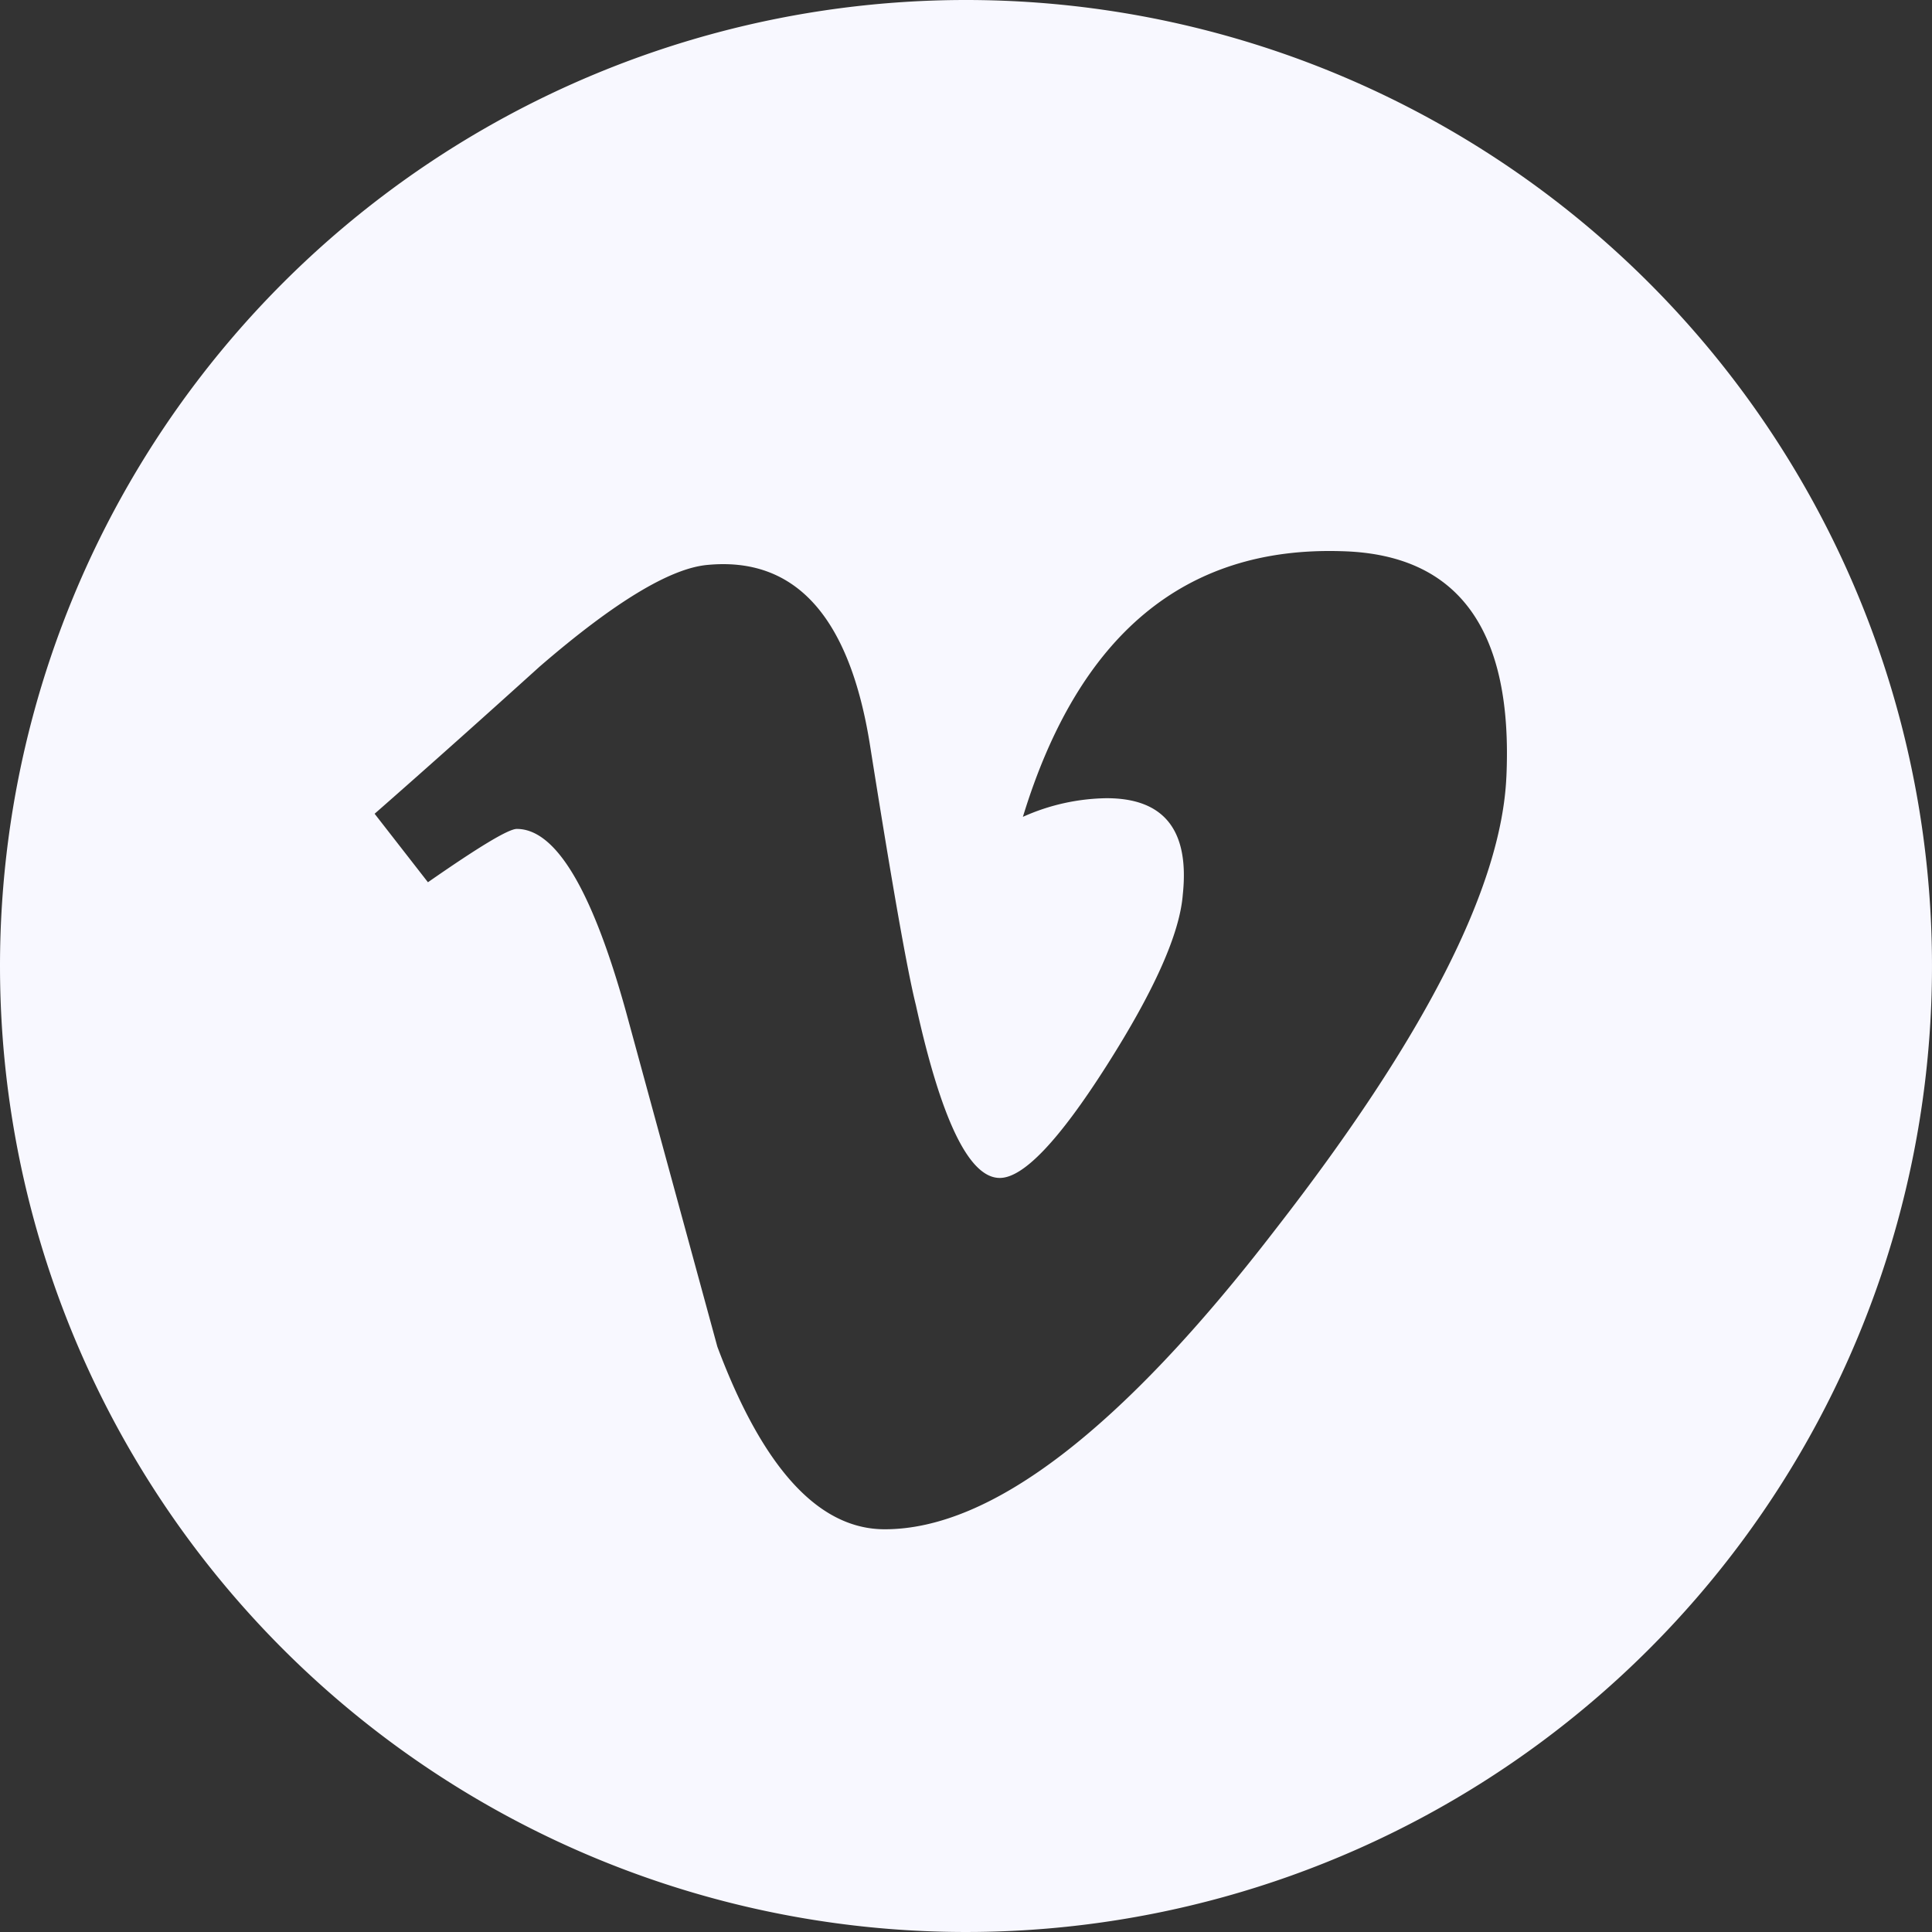 <svg id="Layer_3" data-name="Layer 3" xmlns="http://www.w3.org/2000/svg" viewBox="0 0 200 200"><rect x="0" y="0" width="200" height="200" fill="#333333" stroke="none"/><defs><style>.cls-1{fill:#f8f8ff;fill-rule:evenodd;}</style></defs><path class="cls-1" d="M100,0A100,100,0,1,1,0,100,100,100,0,0,1,100,0Zm55.94,80.41q-.76,17.1-23.9,46.85-23.89,31.05-40.45,31.05-10.25,0-17.33-18.9L64.8,104.72Q59.55,85.81,53.5,85.81c-.87,0-3.94,1.86-9.2,5.52l-5.52-7.09C44.56,79.17,50.26,74.07,55.87,69Q67.45,59,73.24,58.48q13.67-1.3,16.83,18.71c2.28,14.38,3.86,23.35,4.74,26.85q3.94,17.91,8.69,17.9,3.66,0,11.06-11.63t7.88-17.68q1.07-10-7.88-10a21.78,21.78,0,0,0-8.67,1.93q8.64-28.27,33-27.5,18.11.46,17.05,23.39Z" transform="translate(0 0)"/></svg>